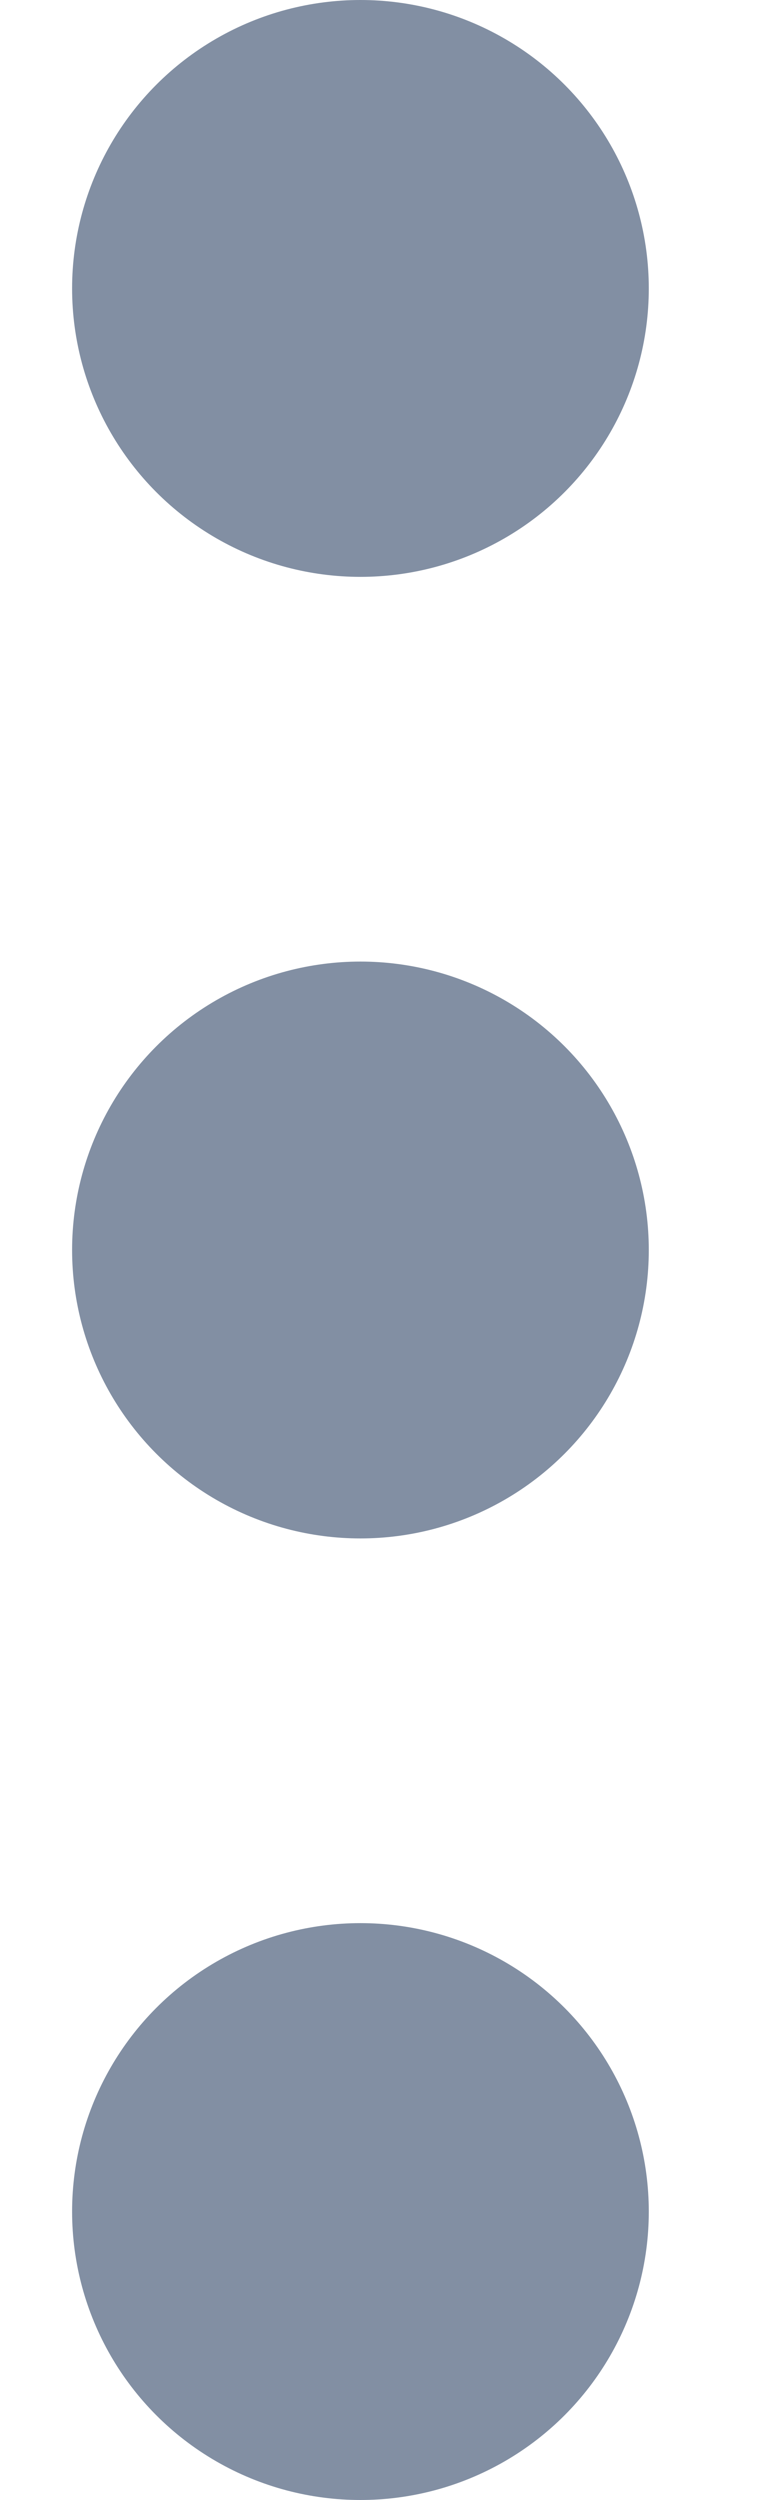 <svg width="4" height="13" viewBox="0 0 4 16" fill="none" xmlns="http://www.w3.org/2000/svg">
<circle cx="1.846" cy="1.846" r="1.846" fill="#828FA3"/>
<circle cx="1.846" cy="8" r="1.846" fill="#828FA3"/>
<circle cx="1.846" cy="14.154" r="1.846" fill="#828FA3"/>
</svg>
